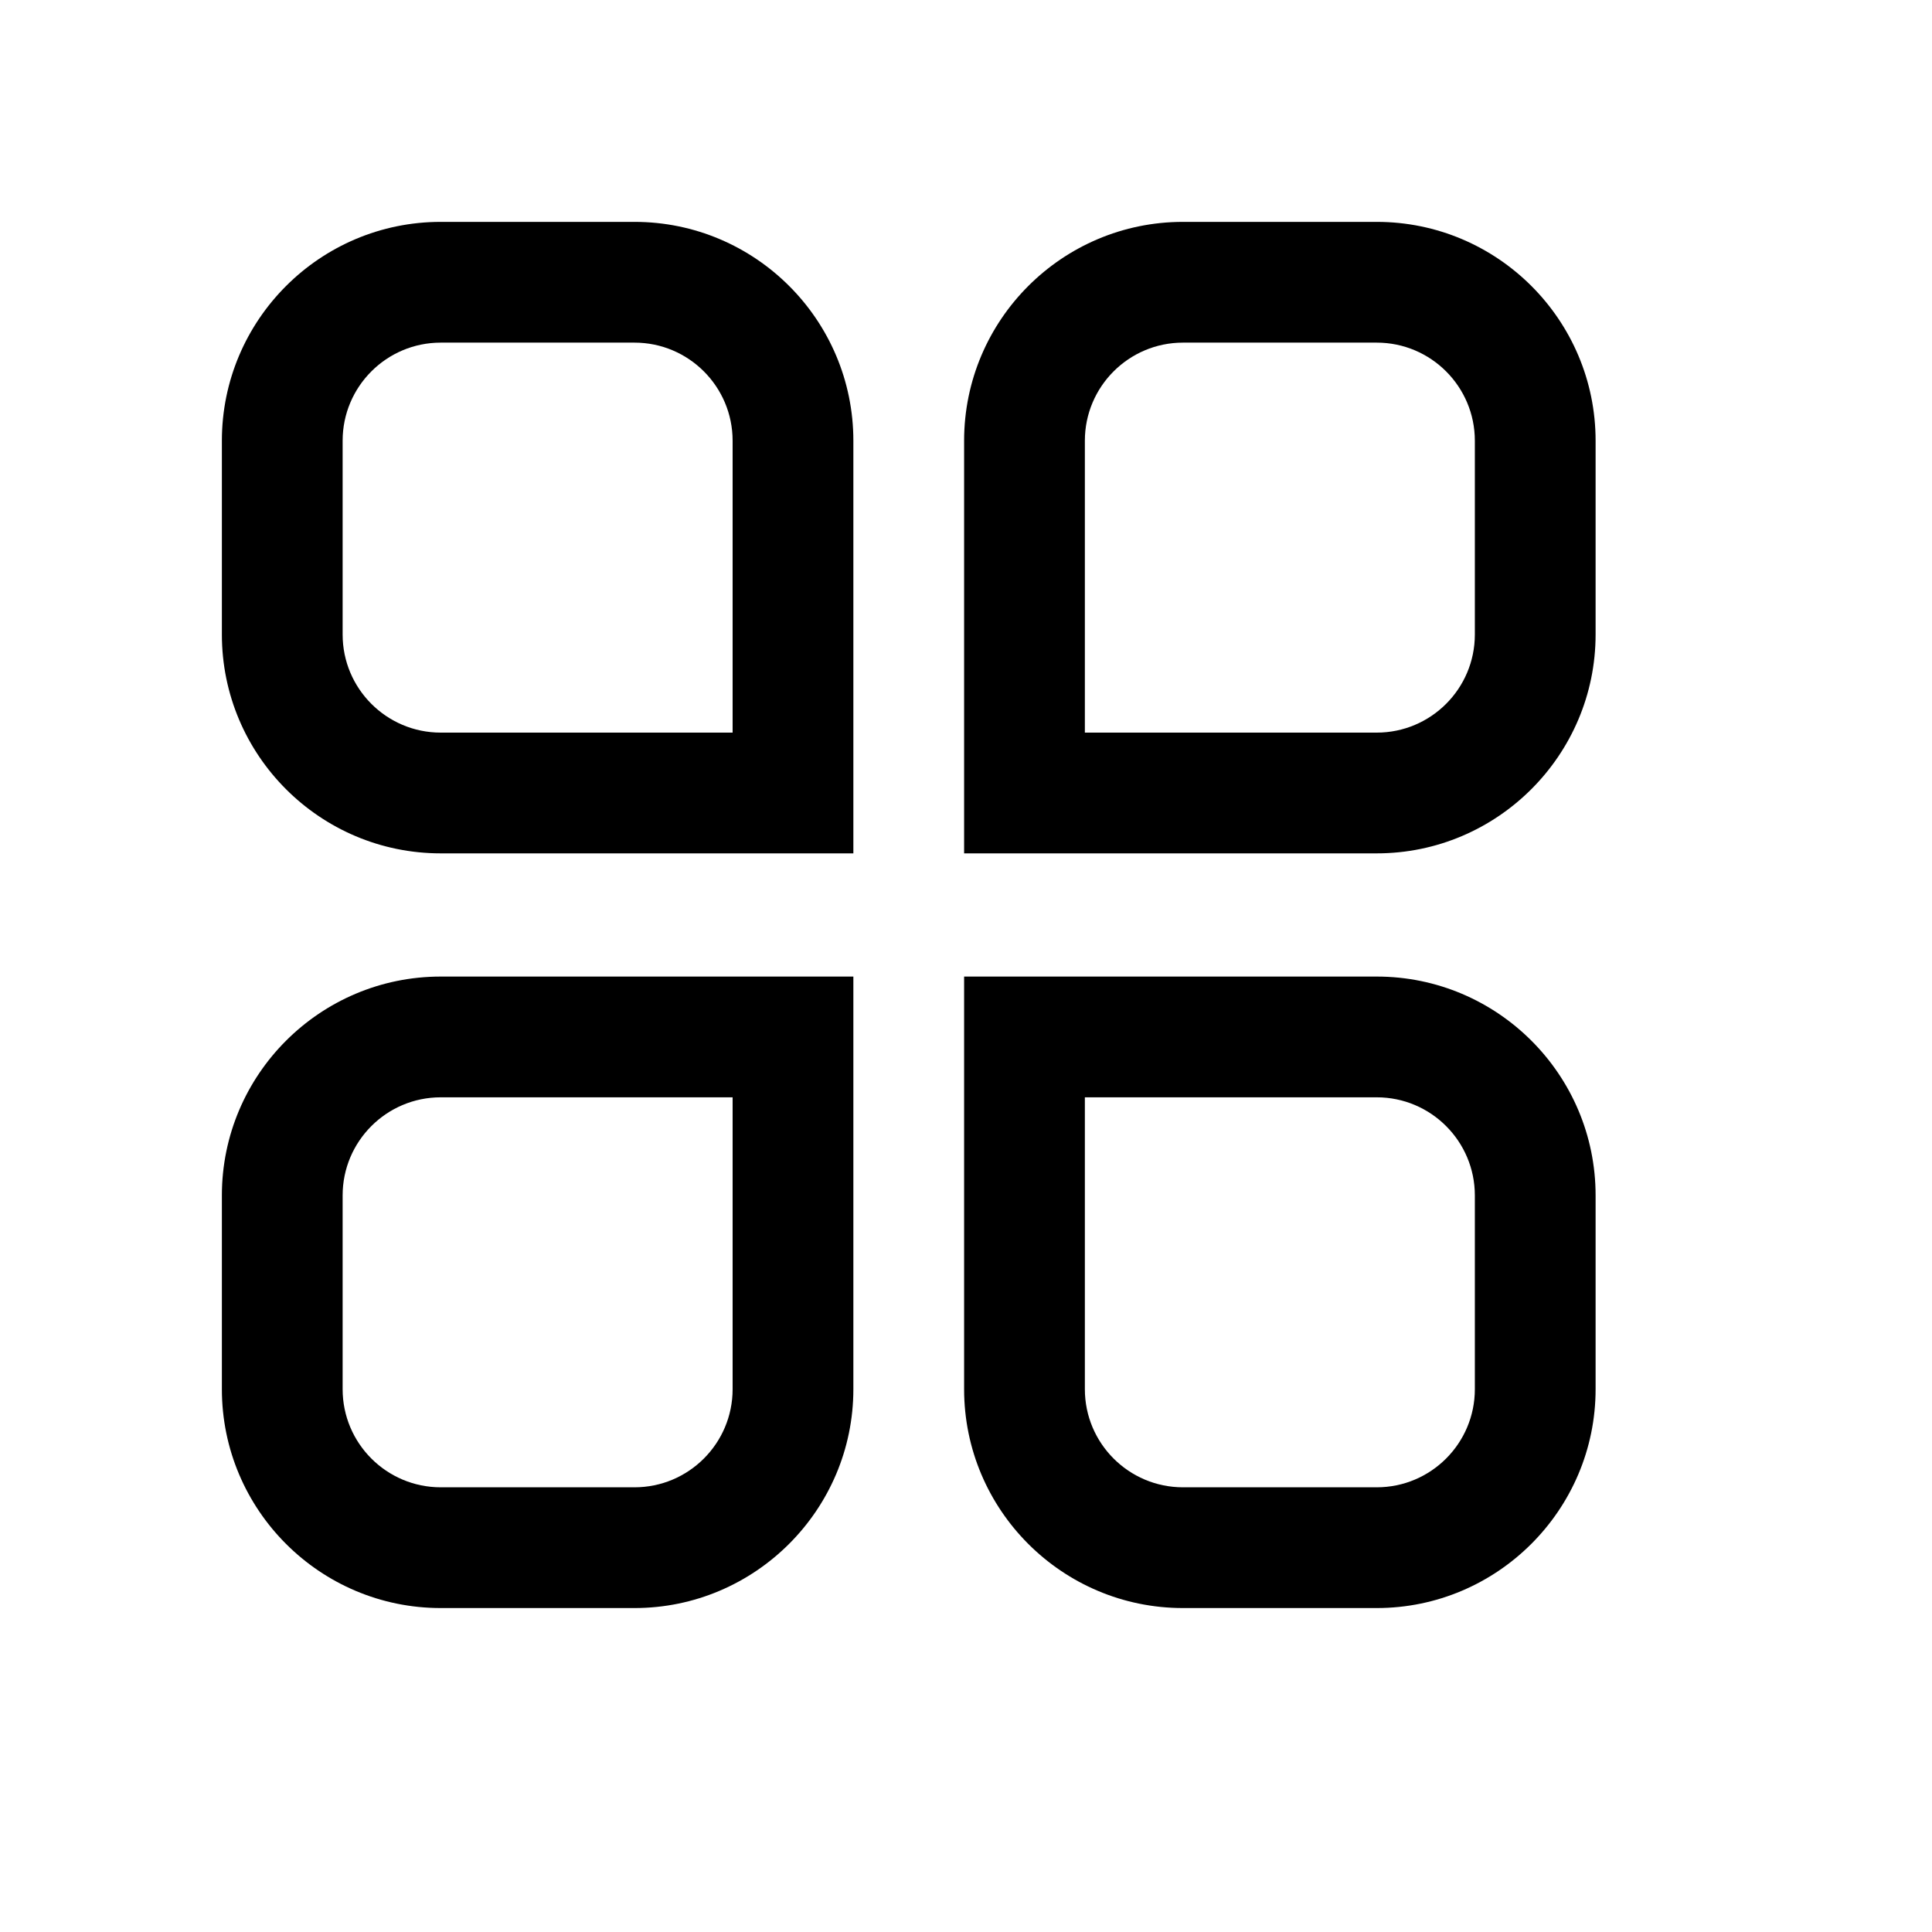 <?xml version="1.0" standalone="no"?><!DOCTYPE svg PUBLIC "-//W3C//DTD SVG 1.1//EN" "http://www.w3.org/Graphics/SVG/1.1/DTD/svg11.dtd"><svg t="1620613875770" class="icon" viewBox="0 0 1024 1024" version="1.1" xmlns="http://www.w3.org/2000/svg" p-id="4004" xmlns:xlink="http://www.w3.org/1999/xlink" width="48" height="48"><defs><style type="text/css"></style></defs><path d="M452.3 452.3H233.6c-64 0-116-52-116-116V233.6c0-64 52-116 116-116h102.7c64 0 116 52 116 116v218.7zM233.6 181.6c-28.7 0-52 23.3-52 52v102.7c0 28.7 23.3 52 52 52h154.7V233.6c0-28.7-23.3-52-52-52H233.6zM729.7 452.3H511V233.6c0-64 52-116 116-116h102.7c64 0 116 52 116 116v102.7c0 63.9-52.1 116-116 116z m-154.7-64h154.7c28.7 0 52-23.3 52-52V233.6c0-28.7-23.3-52-52-52H627c-28.7 0-52 23.3-52 52v154.7zM336.3 852.3H233.6c-64 0-116-52-116-116V633.6c0-64 52-116 116-116h218.7v218.7c0 63.9-52.1 116-116 116zM233.6 581.6c-28.7 0-52 23.3-52 52v102.7c0 28.7 23.3 52 52 52h102.7c28.7 0 52-23.3 52-52V581.6H233.6zM729.7 852.3H627c-64 0-116-52-116-116V517.6h218.7c64 0 116 52 116 116v102.7c0 63.9-52.1 116-116 116zM575 581.6v154.7c0 28.7 23.3 52 52 52h102.7c28.7 0 52-23.3 52-52V633.6c0-28.7-23.3-52-52-52H575z" p-id="4005"></path></svg>